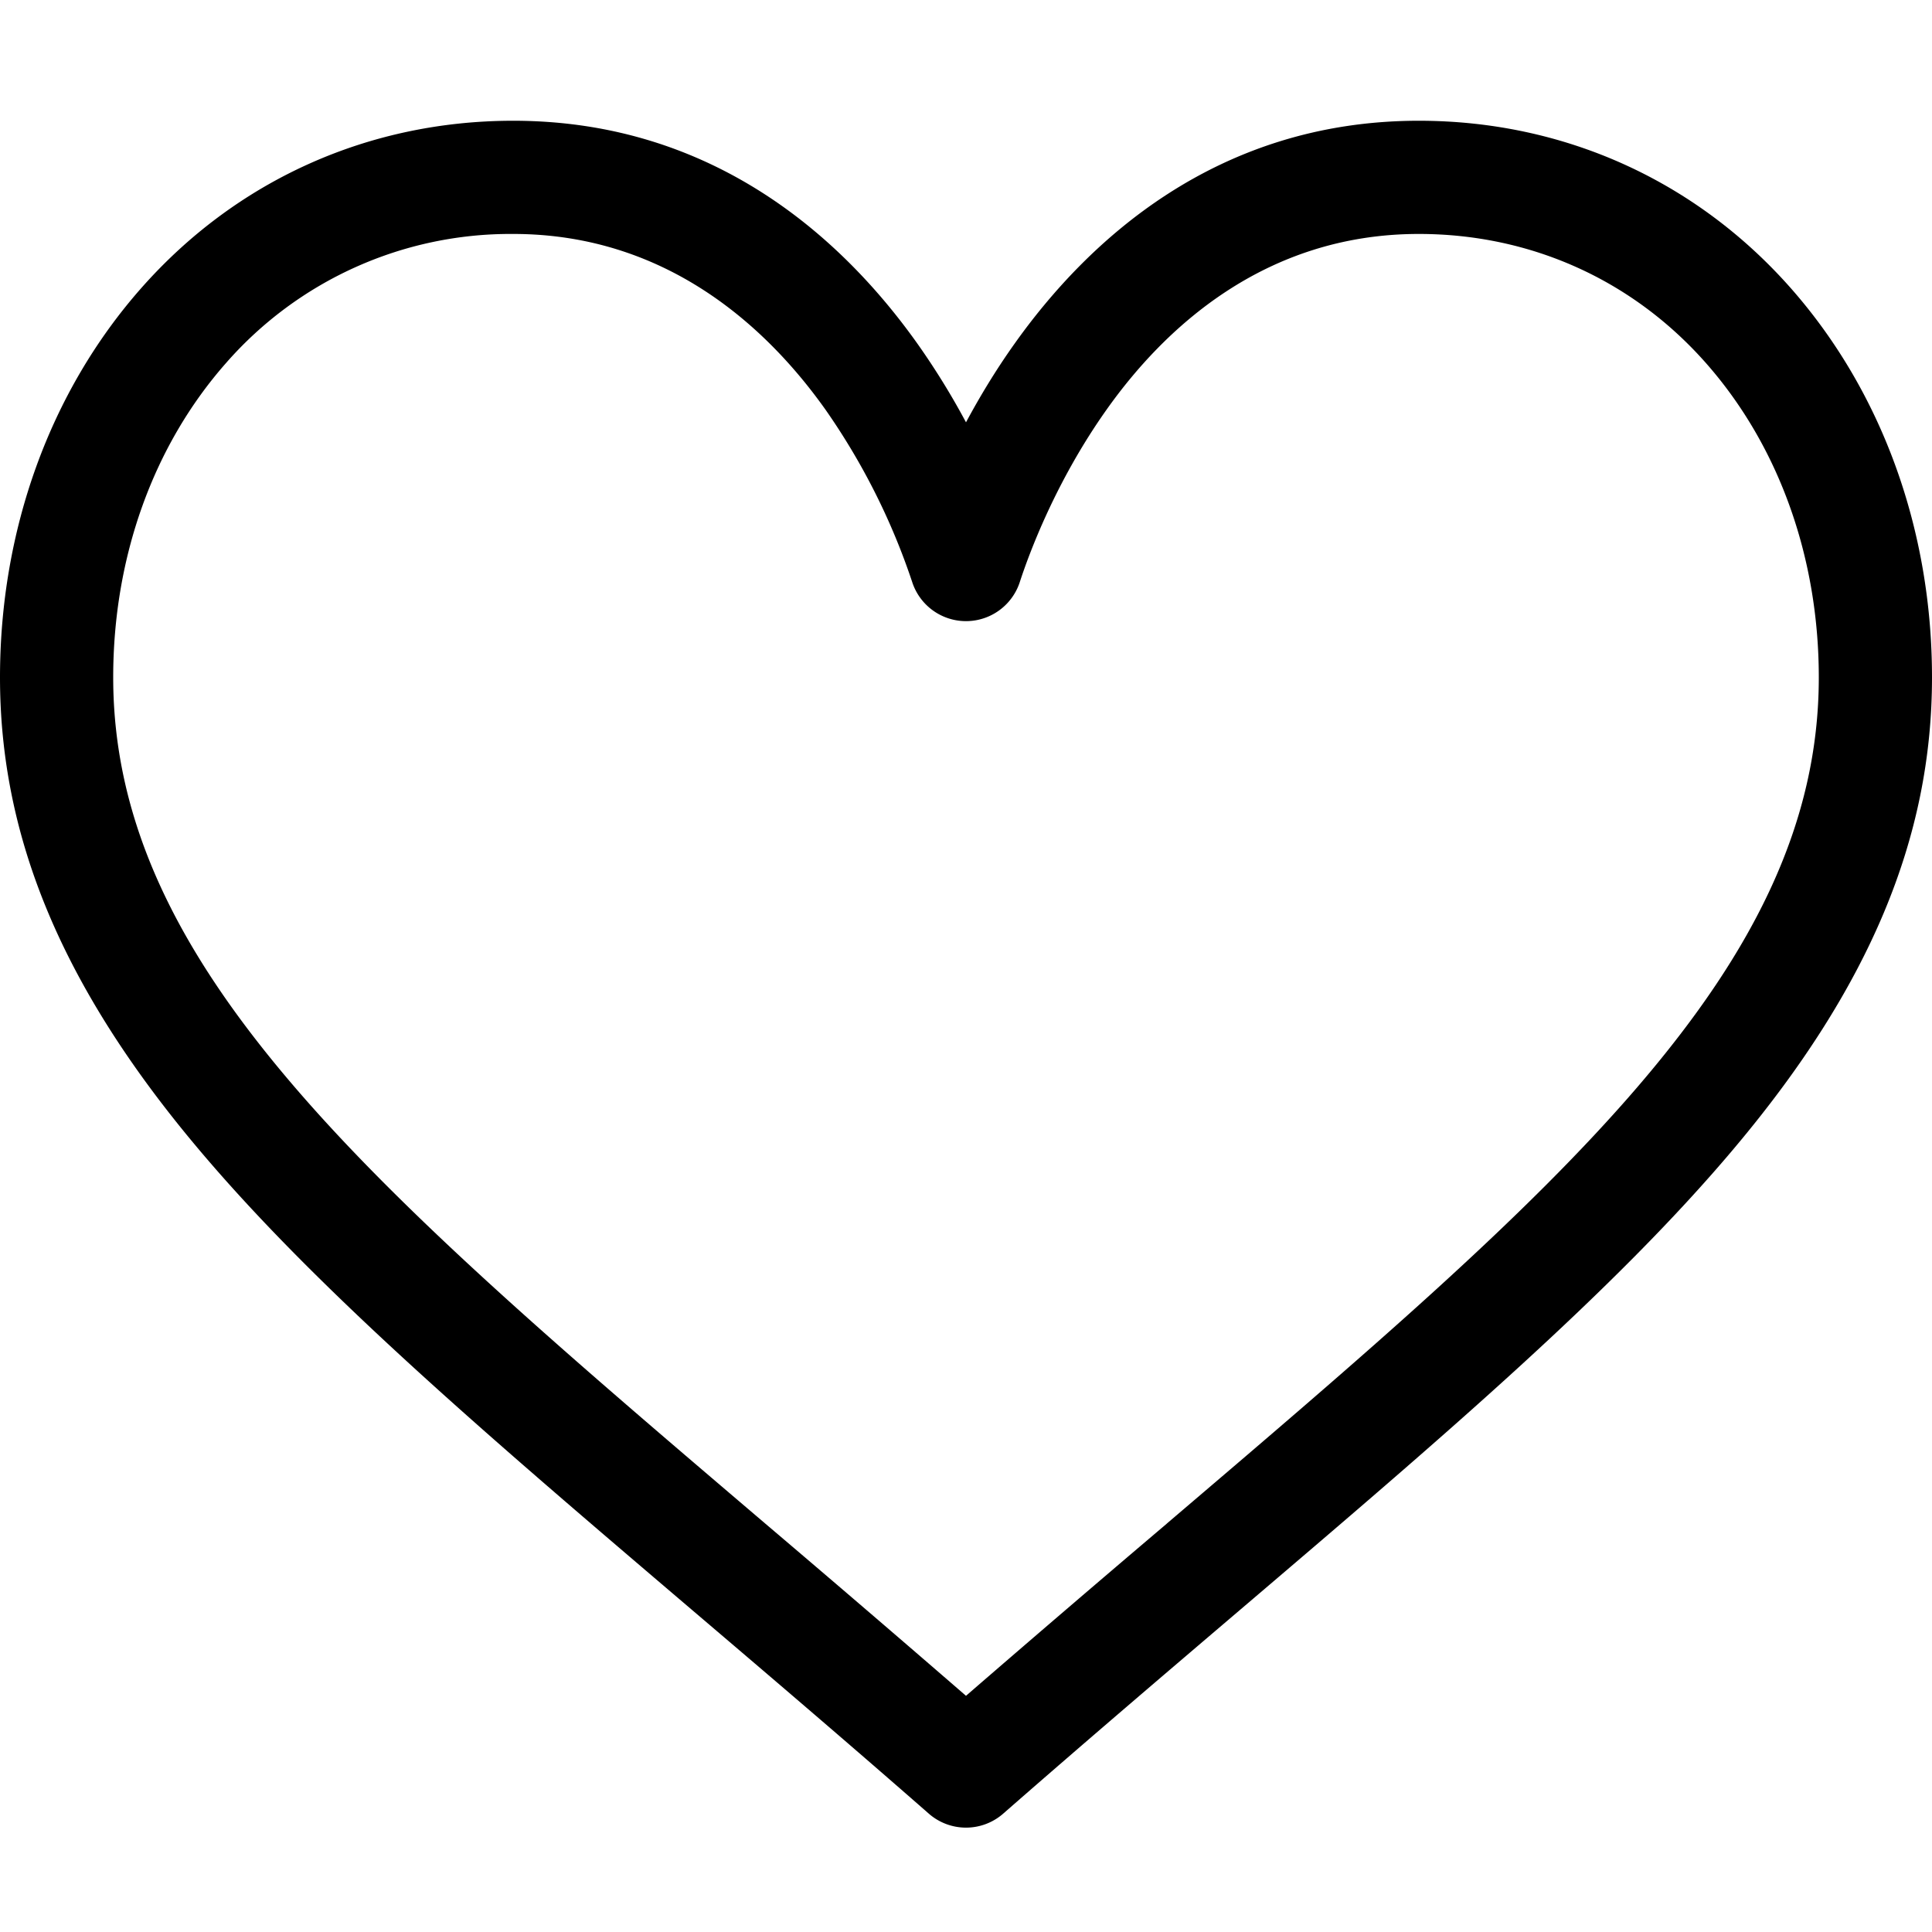 <svg width="32" height="32" xmlns="http://www.w3.org/2000/svg"><path d="M29.665 4.777C28.087 2.987 25.897 2 23.5 2c-3.372 0-5.506 2.014-6.703 3.703-.311.438-.575.878-.797 1.292a12.26 12.26 0 0 0-.797-1.292C14.006 4.013 11.872 2 8.5 2c-2.397 0-4.587.986-6.165 2.777C.829 6.486 0 8.774 0 11.22c0 2.662 1.04 5.139 3.272 7.793 1.994 2.373 4.864 4.818 8.187 7.65 1.239 1.055 2.52 2.147 3.883 3.34l.04.035a.935.935 0 0 0 1.236 0l.04-.035c1.364-1.193 2.644-2.284 3.883-3.34 3.323-2.832 6.193-5.277 8.187-7.65C30.96 16.36 32 13.883 32 11.22c0-2.446-.83-4.734-2.335-6.443zm-10.34 20.46A434.25 434.25 0 0 0 16 28.088a436.476 436.476 0 0 0-3.325-2.853c-6.503-5.542-10.8-9.203-10.8-14.016 0-1.99.663-3.837 1.866-5.203A6.258 6.258 0 0 1 8.5 3.875c2.57 0 4.232 1.584 5.174 2.912a11.115 11.115 0 0 1 1.435 2.854.937.937 0 0 0 1.782 0c.15-.461.591-1.662 1.436-2.854.94-1.328 2.602-2.912 5.173-2.912 1.851 0 3.541.76 4.759 2.142 1.203 1.366 1.866 3.213 1.866 5.203 0 4.813-4.297 8.474-10.8 14.016z" fill="currentColor" fill-rule="evenodd"/></svg>